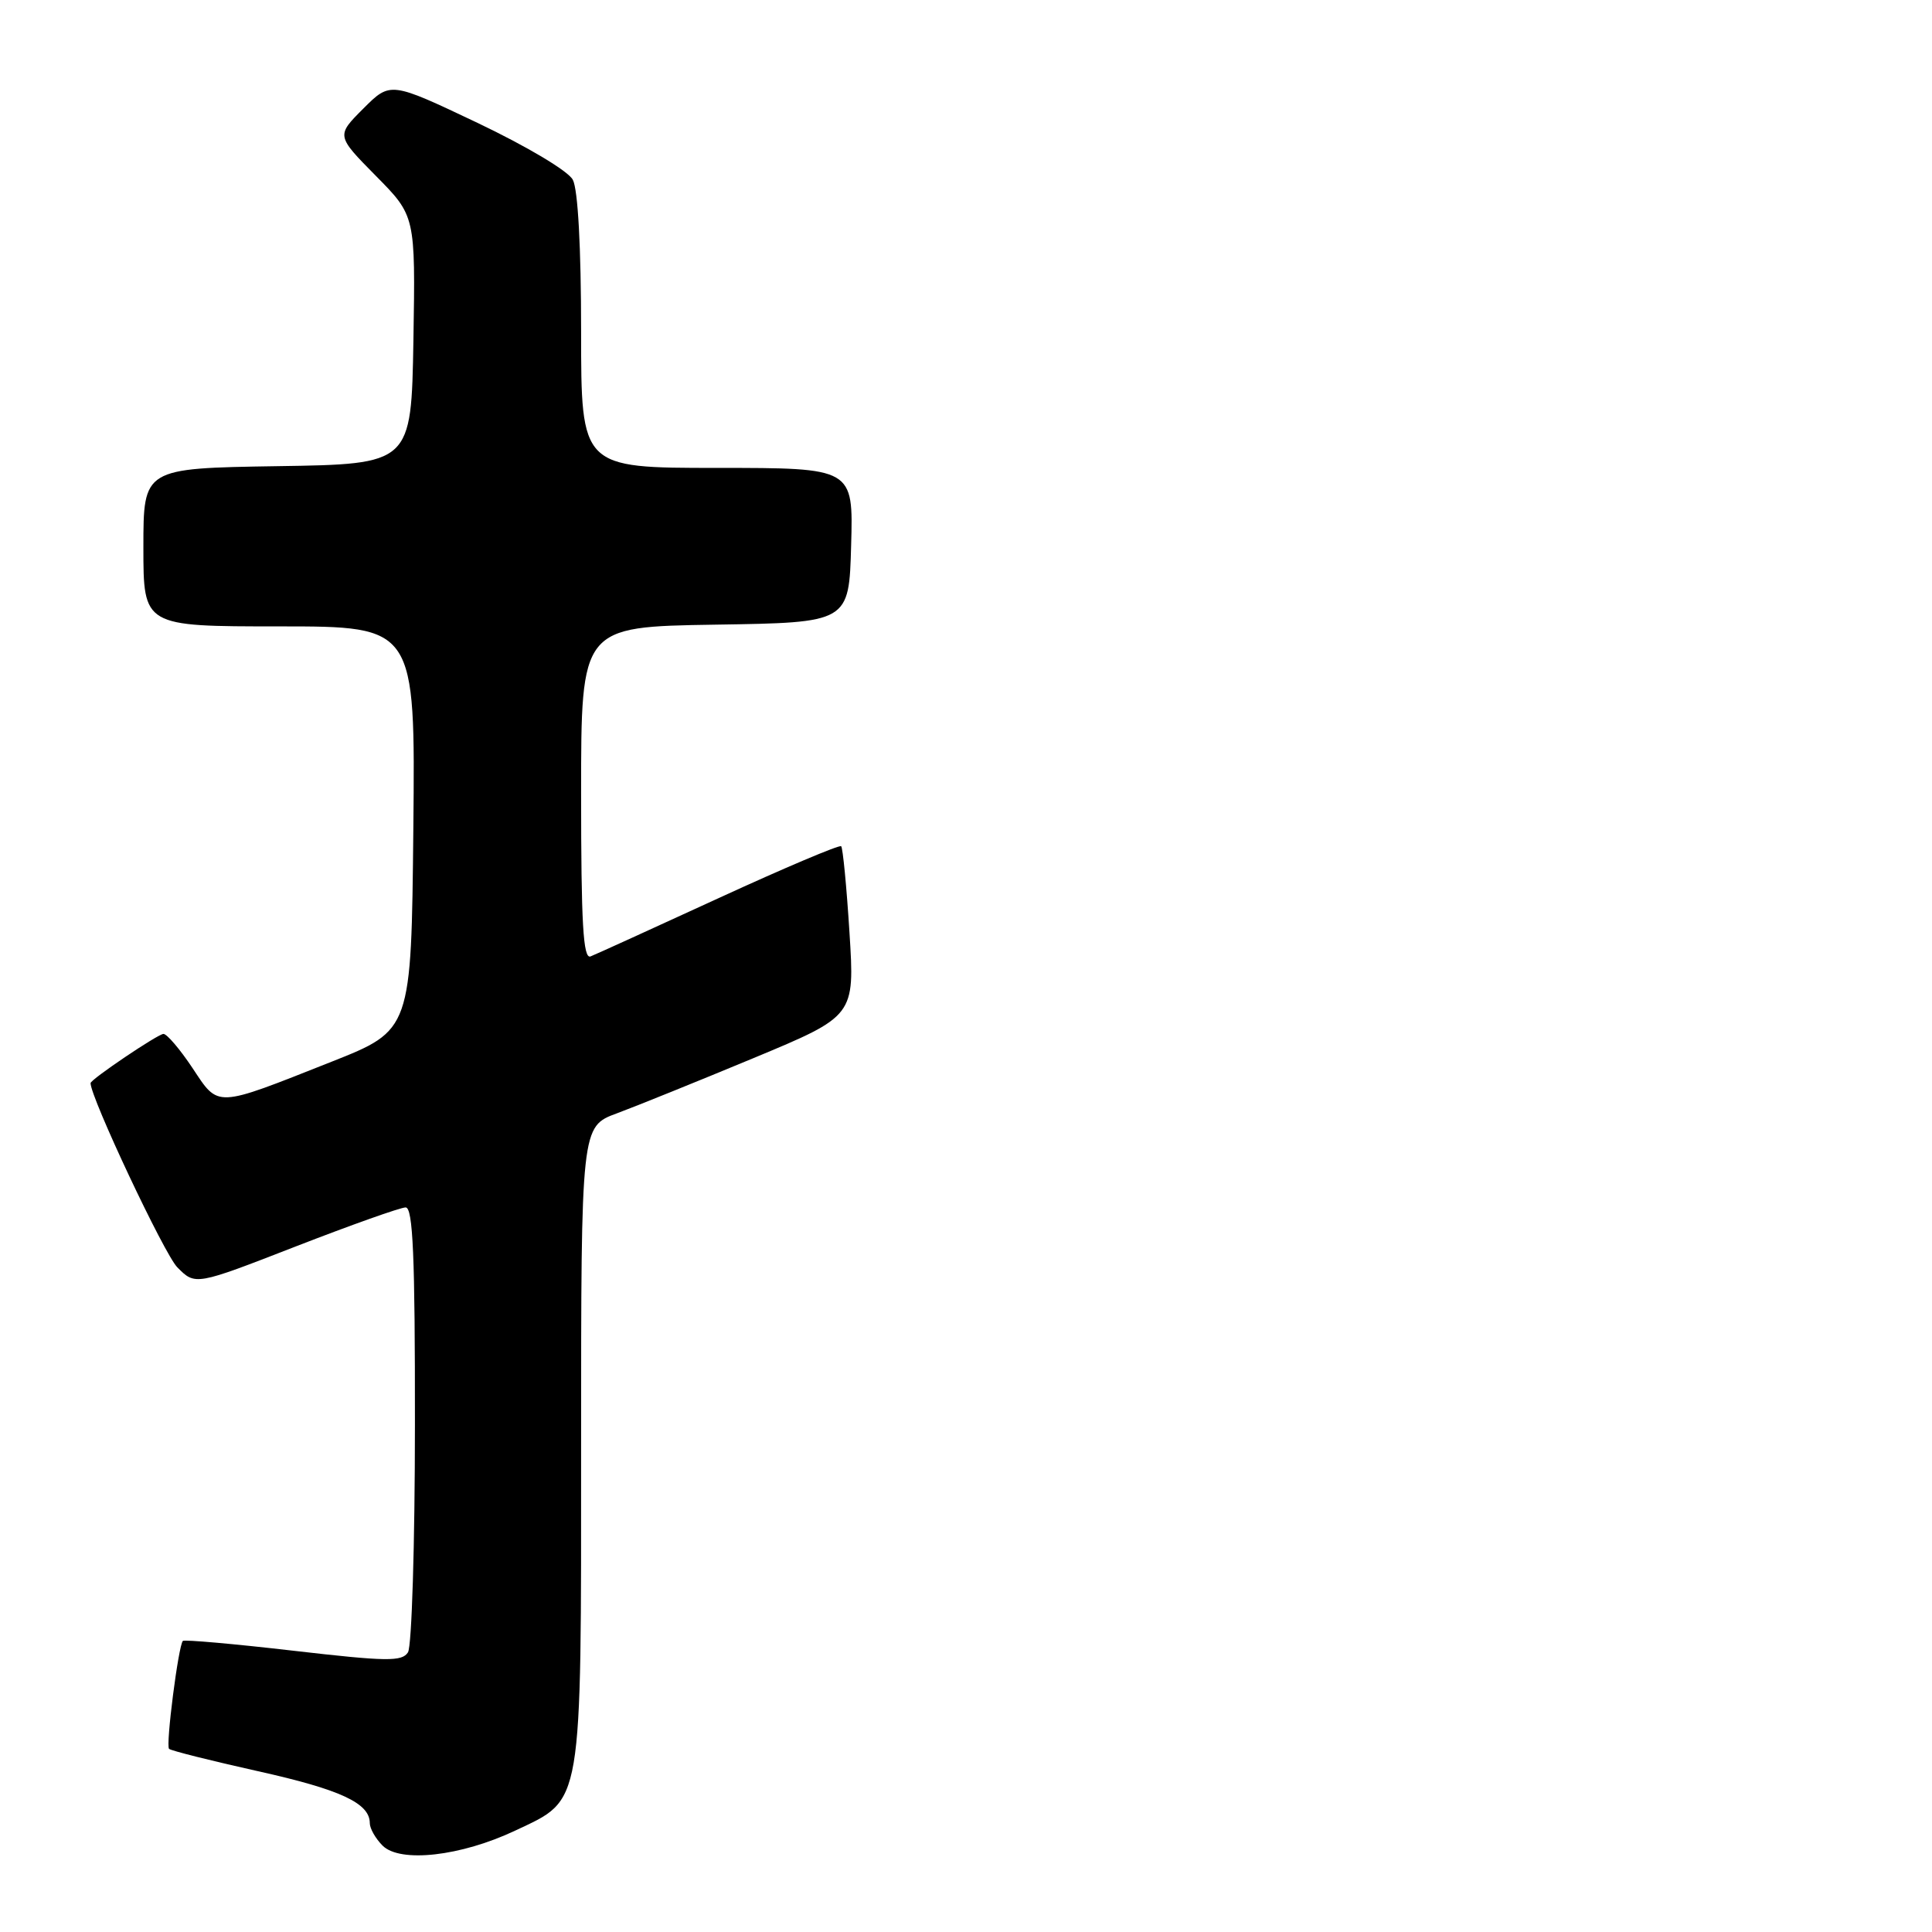 <?xml version="1.0" encoding="UTF-8" standalone="no"?>
<!DOCTYPE svg PUBLIC "-//W3C//DTD SVG 1.1//EN" "http://www.w3.org/Graphics/SVG/1.1/DTD/svg11.dtd" >
<svg xmlns="http://www.w3.org/2000/svg" xmlns:xlink="http://www.w3.org/1999/xlink" version="1.1" viewBox="0 0 256 256">
 <g >
 <path fill="currentColor"
d=" M 68.28 242.56 C 77.28 238.30 77.00 239.96 77.00 191.23 C 77.00 149.27 77.00 149.27 81.75 147.52 C 84.36 146.55 92.52 143.25 99.88 140.19 C 113.26 134.62 113.26 134.62 112.56 123.57 C 112.18 117.50 111.68 112.35 111.46 112.13 C 111.24 111.91 103.96 114.99 95.28 118.98 C 86.60 122.97 78.94 126.46 78.25 126.73 C 77.27 127.11 77.00 122.39 77.00 105.13 C 77.00 83.05 77.00 83.05 94.75 82.77 C 112.50 82.50 112.50 82.50 112.78 72.25 C 113.07 62.00 113.07 62.00 95.03 62.00 C 77.00 62.00 77.00 62.00 77.00 43.93 C 77.00 32.74 76.58 25.09 75.90 23.82 C 75.28 22.65 69.85 19.42 63.27 16.28 C 51.73 10.80 51.73 10.80 48.14 14.39 C 44.55 17.98 44.55 17.98 49.80 23.30 C 55.05 28.61 55.05 28.61 54.78 45.06 C 54.50 61.50 54.50 61.50 36.75 61.77 C 19.00 62.05 19.00 62.05 19.00 72.52 C 19.00 83.00 19.00 83.00 37.02 83.00 C 55.03 83.00 55.03 83.00 54.77 109.75 C 54.50 136.50 54.50 136.50 43.92 140.69 C 28.39 146.84 29.02 146.81 25.50 141.51 C 23.85 139.03 22.12 137.00 21.66 137.00 C 20.94 137.00 12.00 143.03 12.00 143.52 C 12.00 145.43 21.77 166.18 23.49 167.92 C 25.88 170.34 25.88 170.34 39.19 165.16 C 46.51 162.32 53.06 159.99 53.75 159.99 C 54.72 160.00 55.00 166.41 54.98 188.75 C 54.98 204.56 54.56 218.15 54.06 218.94 C 53.27 220.19 51.26 220.16 38.87 218.73 C 31.02 217.82 24.43 217.24 24.23 217.43 C 23.64 218.03 21.94 231.27 22.40 231.73 C 22.64 231.97 27.93 233.30 34.17 234.69 C 45.14 237.13 49.00 238.93 49.00 241.58 C 49.00 242.28 49.76 243.62 50.69 244.55 C 53.02 246.88 61.07 245.97 68.28 242.56 Z "/>
</g>
</svg>